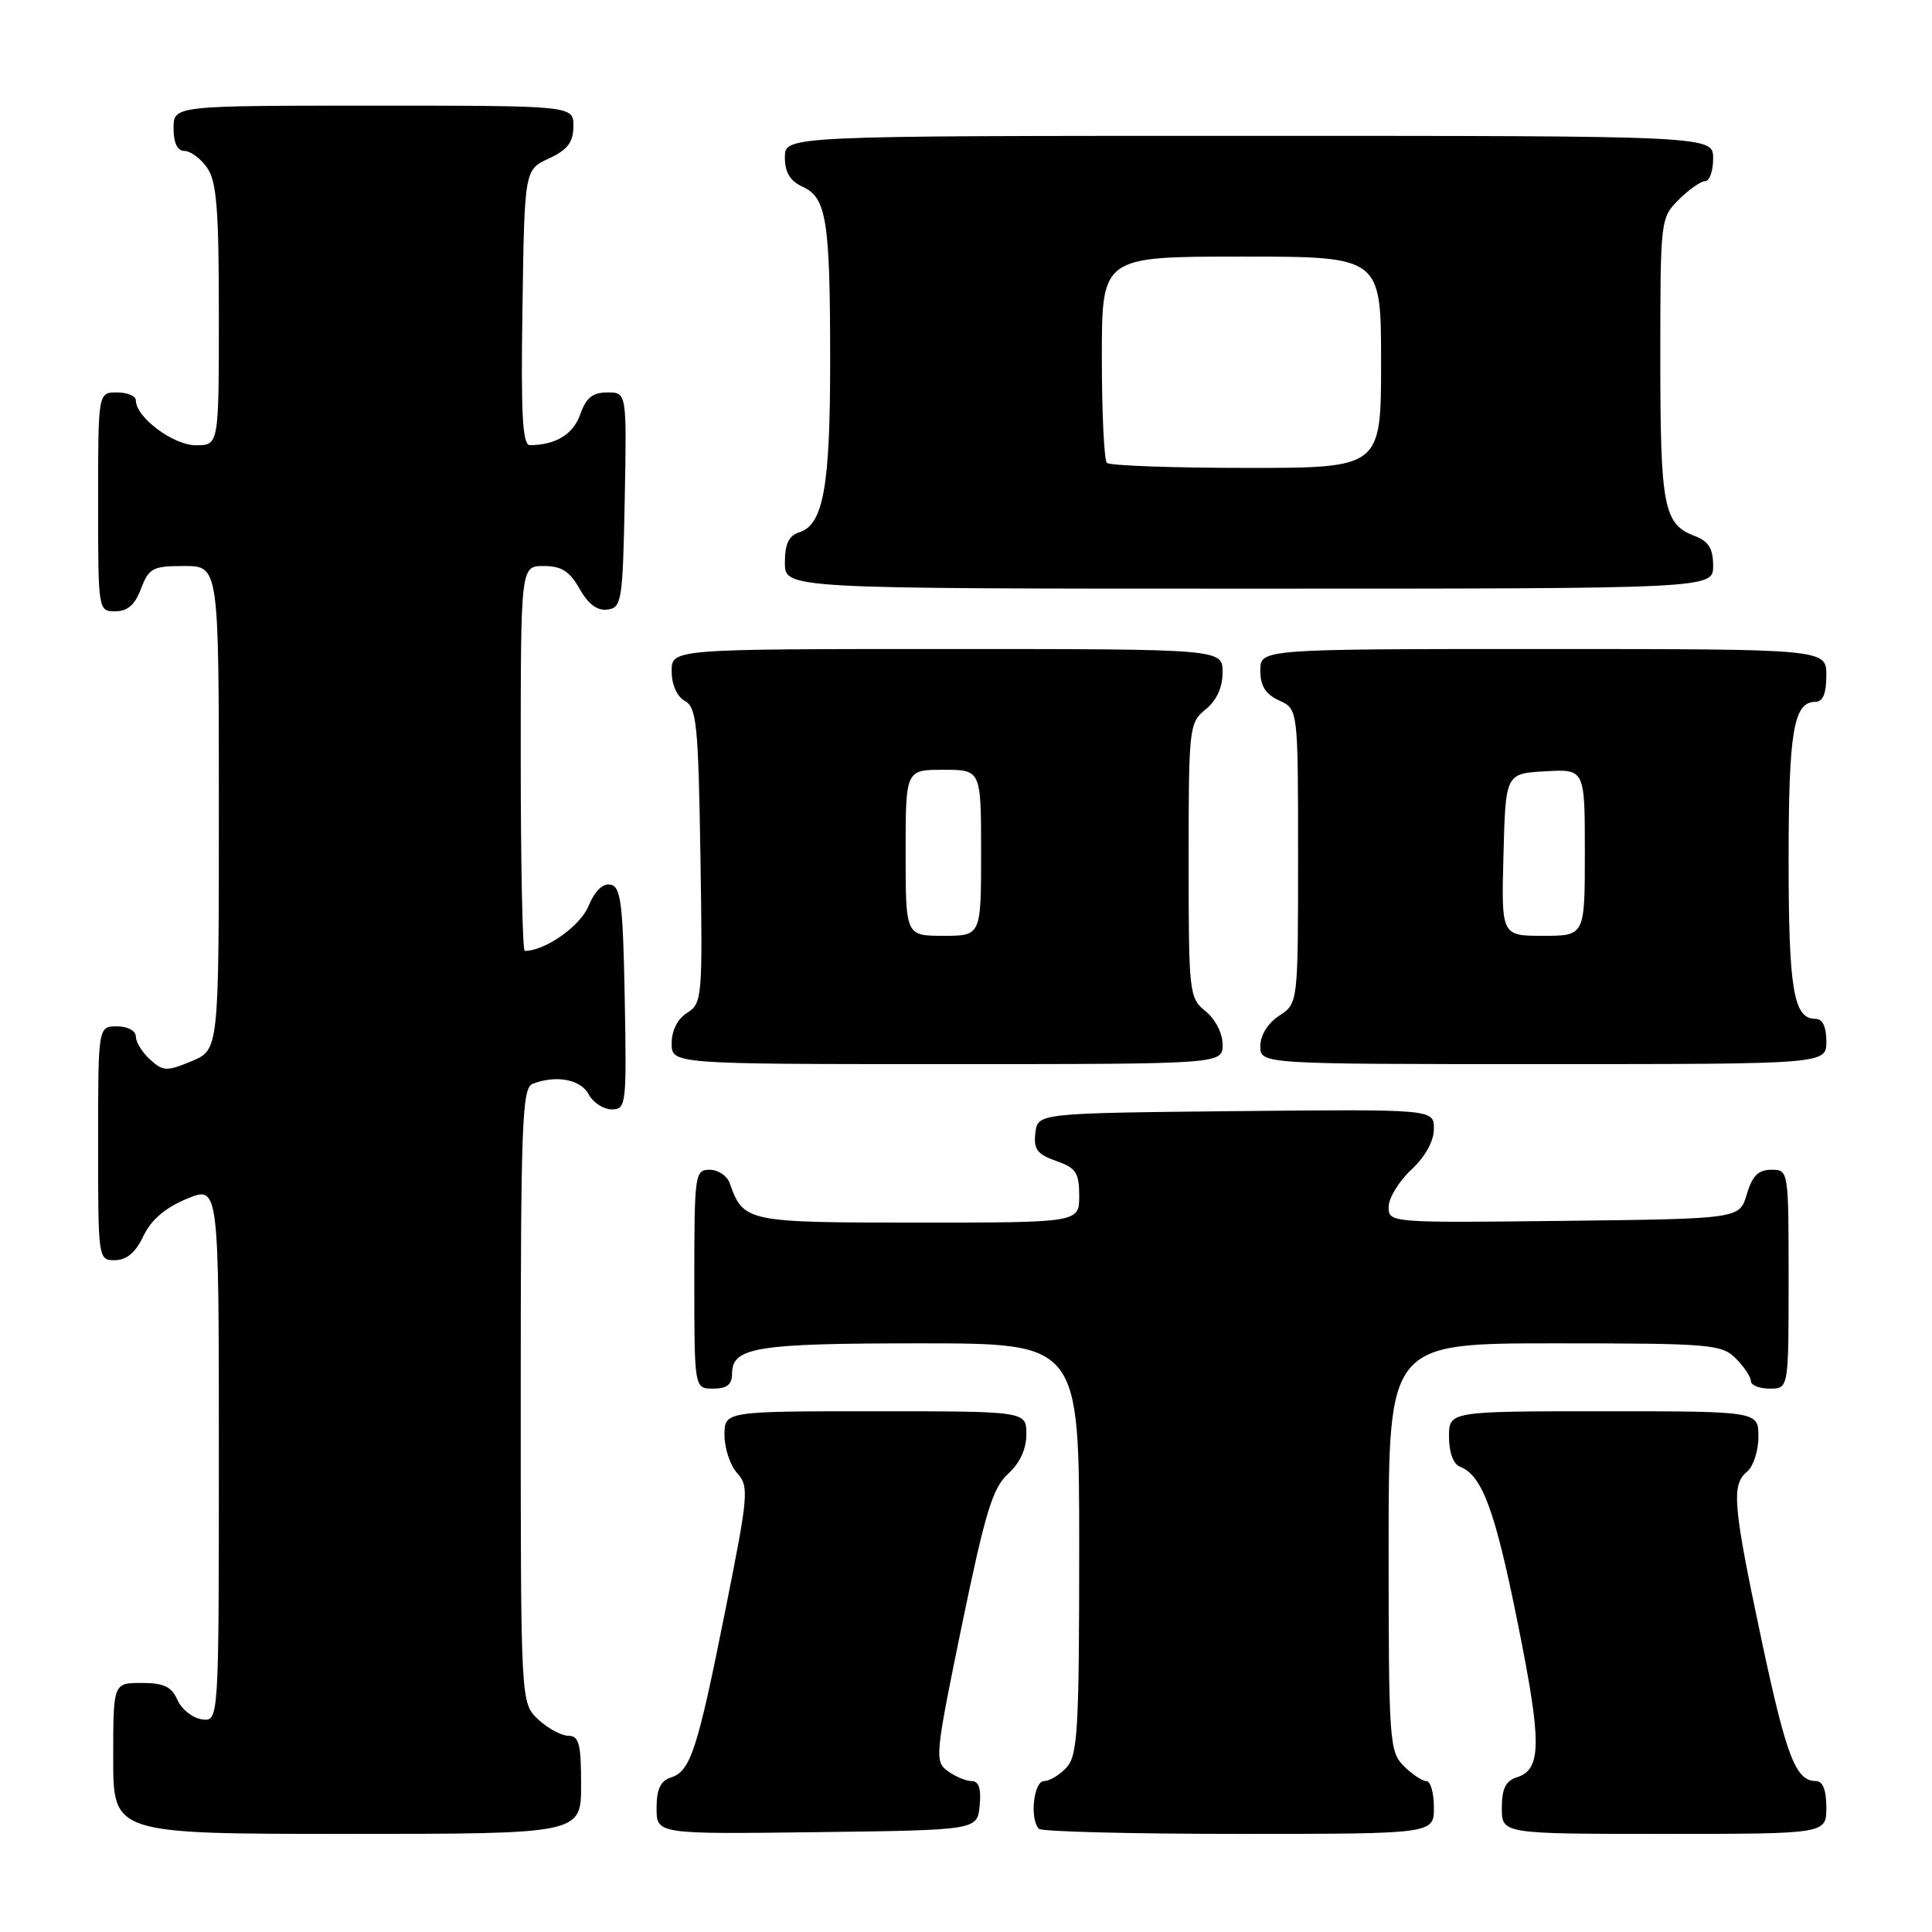 <?xml version="1.0" encoding="UTF-8" standalone="no"?>
<!DOCTYPE svg PUBLIC "-//W3C//DTD SVG 1.1//EN" "http://www.w3.org/Graphics/SVG/1.1/DTD/svg11.dtd" >
<svg xmlns="http://www.w3.org/2000/svg" xmlns:xlink="http://www.w3.org/1999/xlink" version="1.1" viewBox="0 0 256 256">
 <g >
 <path fill="currentColor"
d=" M 77.00 236.50 C 77.00 231.07 76.72 230.00 75.31 230.00 C 74.39 230.00 72.59 229.02 71.31 227.83 C 69.00 225.65 69.00 225.65 69.00 184.93 C 69.00 148.73 69.18 144.15 70.58 143.61 C 73.70 142.41 76.94 143.02 78.00 145.00 C 78.59 146.10 79.97 147.00 81.06 147.00 C 82.97 147.00 83.04 146.41 82.78 132.26 C 82.54 119.65 82.27 117.48 80.89 117.22 C 79.87 117.02 78.80 118.07 77.97 120.08 C 76.87 122.74 72.22 126.00 69.53 126.00 C 69.24 126.00 69.00 114.53 69.00 100.50 C 69.00 75.00 69.00 75.00 72.05 75.00 C 74.39 75.00 75.48 75.69 76.80 78.02 C 77.94 80.06 79.15 80.96 80.50 80.77 C 82.38 80.52 82.52 79.63 82.78 66.25 C 83.05 52.00 83.05 52.00 80.48 52.00 C 78.53 52.00 77.65 52.71 76.89 54.90 C 75.96 57.54 73.67 58.95 70.23 58.99 C 69.23 59.00 69.01 55.00 69.23 40.75 C 69.50 22.50 69.50 22.50 72.73 21.00 C 75.21 19.85 75.96 18.86 75.98 16.75 C 76.00 14.00 76.00 14.00 49.50 14.00 C 23.00 14.00 23.00 14.00 23.00 17.00 C 23.00 18.95 23.51 20.00 24.44 20.00 C 25.24 20.00 26.59 21.00 27.44 22.22 C 28.71 24.03 29.00 27.70 29.00 41.72 C 29.00 59.00 29.00 59.00 25.95 59.00 C 22.96 59.00 18.00 55.29 18.00 53.05 C 18.00 52.47 16.88 52.00 15.50 52.00 C 13.00 52.00 13.00 52.00 13.00 66.50 C 13.00 80.93 13.01 81.00 15.28 81.00 C 16.90 81.00 17.89 80.13 18.69 78.00 C 19.73 75.27 20.23 75.00 24.41 75.00 C 29.00 75.00 29.00 75.00 29.00 107.05 C 29.00 139.10 29.00 139.10 25.39 140.61 C 22.10 141.98 21.62 141.97 19.89 140.40 C 18.85 139.46 18.00 138.08 18.00 137.35 C 18.00 136.58 16.93 136.00 15.50 136.00 C 13.00 136.00 13.00 136.00 13.00 151.50 C 13.00 166.91 13.01 167.00 15.25 166.98 C 16.78 166.96 17.98 165.95 19.00 163.79 C 20.01 161.65 21.88 160.04 24.75 158.85 C 29.00 157.08 29.00 157.08 29.00 192.61 C 29.00 228.14 29.00 228.14 26.75 227.82 C 25.51 227.64 24.06 226.49 23.51 225.25 C 22.74 223.49 21.71 223.00 18.76 223.00 C 15.00 223.00 15.00 223.00 15.00 233.00 C 15.00 243.00 15.00 243.00 46.00 243.00 C 77.00 243.00 77.00 243.00 77.00 236.50 Z  M 129.81 239.25 C 130.03 237.01 129.70 236.00 128.75 236.00 C 128.00 236.00 126.57 235.40 125.57 234.67 C 123.83 233.40 123.91 232.58 127.44 215.42 C 130.55 200.38 131.53 197.15 133.57 195.30 C 135.13 193.88 136.00 192.01 136.00 190.05 C 136.00 187.00 136.00 187.00 116.00 187.00 C 96.00 187.00 96.00 187.00 96.00 190.17 C 96.00 191.92 96.76 194.18 97.68 195.20 C 99.27 196.96 99.18 198.02 96.13 213.28 C 92.41 231.92 91.50 234.71 88.89 235.53 C 87.52 235.97 87.00 237.08 87.00 239.59 C 87.00 243.04 87.00 243.04 108.25 242.77 C 129.50 242.50 129.50 242.50 129.81 239.25 Z  M 190.00 239.50 C 190.00 237.57 189.55 236.00 189.00 236.00 C 188.45 236.00 187.10 235.10 186.00 234.00 C 184.10 232.10 184.00 230.67 184.00 205.00 C 184.00 178.00 184.00 178.00 206.00 178.00 C 226.67 178.00 228.12 178.12 230.00 180.00 C 231.10 181.10 232.00 182.45 232.00 183.00 C 232.00 183.55 233.12 184.00 234.50 184.00 C 237.00 184.00 237.00 184.00 237.00 169.50 C 237.00 155.05 236.99 155.00 234.71 155.00 C 232.98 155.00 232.18 155.81 231.46 158.25 C 230.50 161.50 230.50 161.50 207.25 161.77 C 184.15 162.04 184.00 162.02 184.00 159.92 C 184.00 158.76 185.35 156.54 187.00 155.00 C 188.85 153.27 190.00 151.20 190.00 149.58 C 190.00 146.97 190.00 146.97 163.75 147.23 C 137.50 147.50 137.50 147.50 137.19 150.13 C 136.94 152.29 137.44 152.96 139.94 153.83 C 142.58 154.75 143.00 155.39 143.00 158.45 C 143.00 162.00 143.00 162.00 121.65 162.00 C 98.84 162.00 98.52 161.93 96.68 156.75 C 96.34 155.79 95.15 155.00 94.03 155.00 C 92.08 155.00 92.00 155.59 92.00 169.50 C 92.00 184.00 92.00 184.00 94.50 184.00 C 96.32 184.00 97.00 183.46 97.00 182.04 C 97.00 178.51 100.14 178.00 121.93 178.00 C 143.00 178.00 143.00 178.00 143.00 205.17 C 143.00 229.05 142.80 232.56 141.35 234.17 C 140.43 235.18 139.08 236.00 138.35 236.00 C 136.96 236.00 136.41 241.08 137.67 242.33 C 138.03 242.70 149.96 243.00 164.17 243.00 C 190.00 243.00 190.00 243.00 190.00 239.50 Z  M 242.00 239.50 C 242.00 237.19 241.53 236.00 240.62 236.00 C 237.94 236.00 236.71 232.80 233.40 217.24 C 229.62 199.42 229.39 196.75 231.50 195.00 C 232.32 194.32 233.00 192.24 233.00 190.38 C 233.00 187.00 233.00 187.00 212.50 187.00 C 192.00 187.00 192.00 187.00 192.00 190.39 C 192.00 192.43 192.58 194.01 193.44 194.34 C 196.38 195.47 198.08 200.03 201.08 214.93 C 204.31 230.93 204.30 234.45 201.00 235.50 C 199.51 235.97 199.00 237.01 199.00 239.57 C 199.00 243.00 199.00 243.00 220.50 243.00 C 242.00 243.00 242.00 243.00 242.00 239.50 Z  M 162.00 138.41 C 162.00 136.93 161.04 135.04 159.75 134.00 C 157.57 132.23 157.50 131.64 157.50 114.00 C 157.50 96.36 157.57 95.77 159.75 94.00 C 161.20 92.82 162.00 91.09 162.00 89.09 C 162.00 86.00 162.00 86.00 125.50 86.00 C 89.00 86.00 89.00 86.00 89.00 88.95 C 89.00 90.72 89.70 92.29 90.75 92.88 C 92.31 93.75 92.53 96.02 92.81 113.38 C 93.11 132.18 93.04 132.96 91.06 134.20 C 89.79 134.99 89.00 136.54 89.00 138.24 C 89.00 141.00 89.00 141.00 125.50 141.00 C 162.00 141.00 162.00 141.00 162.00 138.41 Z  M 242.00 138.00 C 242.00 136.03 241.50 135.00 240.54 135.00 C 237.66 135.00 237.00 131.11 237.00 114.00 C 237.00 96.89 237.66 93.00 240.54 93.00 C 241.54 93.00 242.00 91.91 242.00 89.50 C 242.00 86.00 242.00 86.00 204.50 86.00 C 167.00 86.00 167.00 86.00 167.00 88.84 C 167.00 90.90 167.69 91.99 169.50 92.82 C 172.00 93.96 172.00 93.96 172.00 113.46 C 172.00 132.95 172.00 132.95 169.50 134.59 C 167.99 135.58 167.00 137.17 167.00 138.62 C 167.00 141.00 167.00 141.00 204.50 141.00 C 242.00 141.00 242.00 141.00 242.00 138.00 Z  M 227.00 74.98 C 227.00 72.69 226.40 71.72 224.56 71.02 C 220.44 69.46 220.00 67.18 220.00 47.52 C 220.00 29.09 220.02 28.88 222.45 26.45 C 223.80 25.10 225.38 24.00 225.95 24.00 C 226.53 24.00 227.00 22.65 227.00 21.00 C 227.00 18.00 227.00 18.00 165.50 18.00 C 104.00 18.00 104.00 18.00 104.00 20.84 C 104.00 22.85 104.69 23.99 106.36 24.75 C 109.53 26.20 110.00 29.21 110.00 47.98 C 110.00 64.51 109.09 69.52 105.92 70.53 C 104.52 70.97 104.00 72.06 104.00 74.57 C 104.00 78.00 104.00 78.00 165.50 78.00 C 227.00 78.00 227.00 78.00 227.00 74.98 Z  M 120.00 113.00 C 120.00 102.00 120.00 102.00 125.00 102.00 C 130.00 102.00 130.00 102.00 130.00 113.00 C 130.00 124.00 130.00 124.00 125.00 124.00 C 120.00 124.00 120.00 124.00 120.00 113.00 Z  M 199.22 113.25 C 199.50 102.50 199.50 102.50 204.75 102.20 C 210.00 101.90 210.00 101.90 210.00 112.95 C 210.00 124.00 210.00 124.00 204.47 124.00 C 198.93 124.00 198.93 124.00 199.22 113.25 Z  M 146.67 61.33 C 146.30 60.97 146.00 54.67 146.00 47.33 C 146.00 34.00 146.00 34.00 164.50 34.00 C 183.00 34.00 183.00 34.00 183.00 48.00 C 183.00 62.00 183.00 62.00 165.17 62.00 C 155.36 62.00 147.03 61.70 146.67 61.33 Z "/>
</g>
</svg>